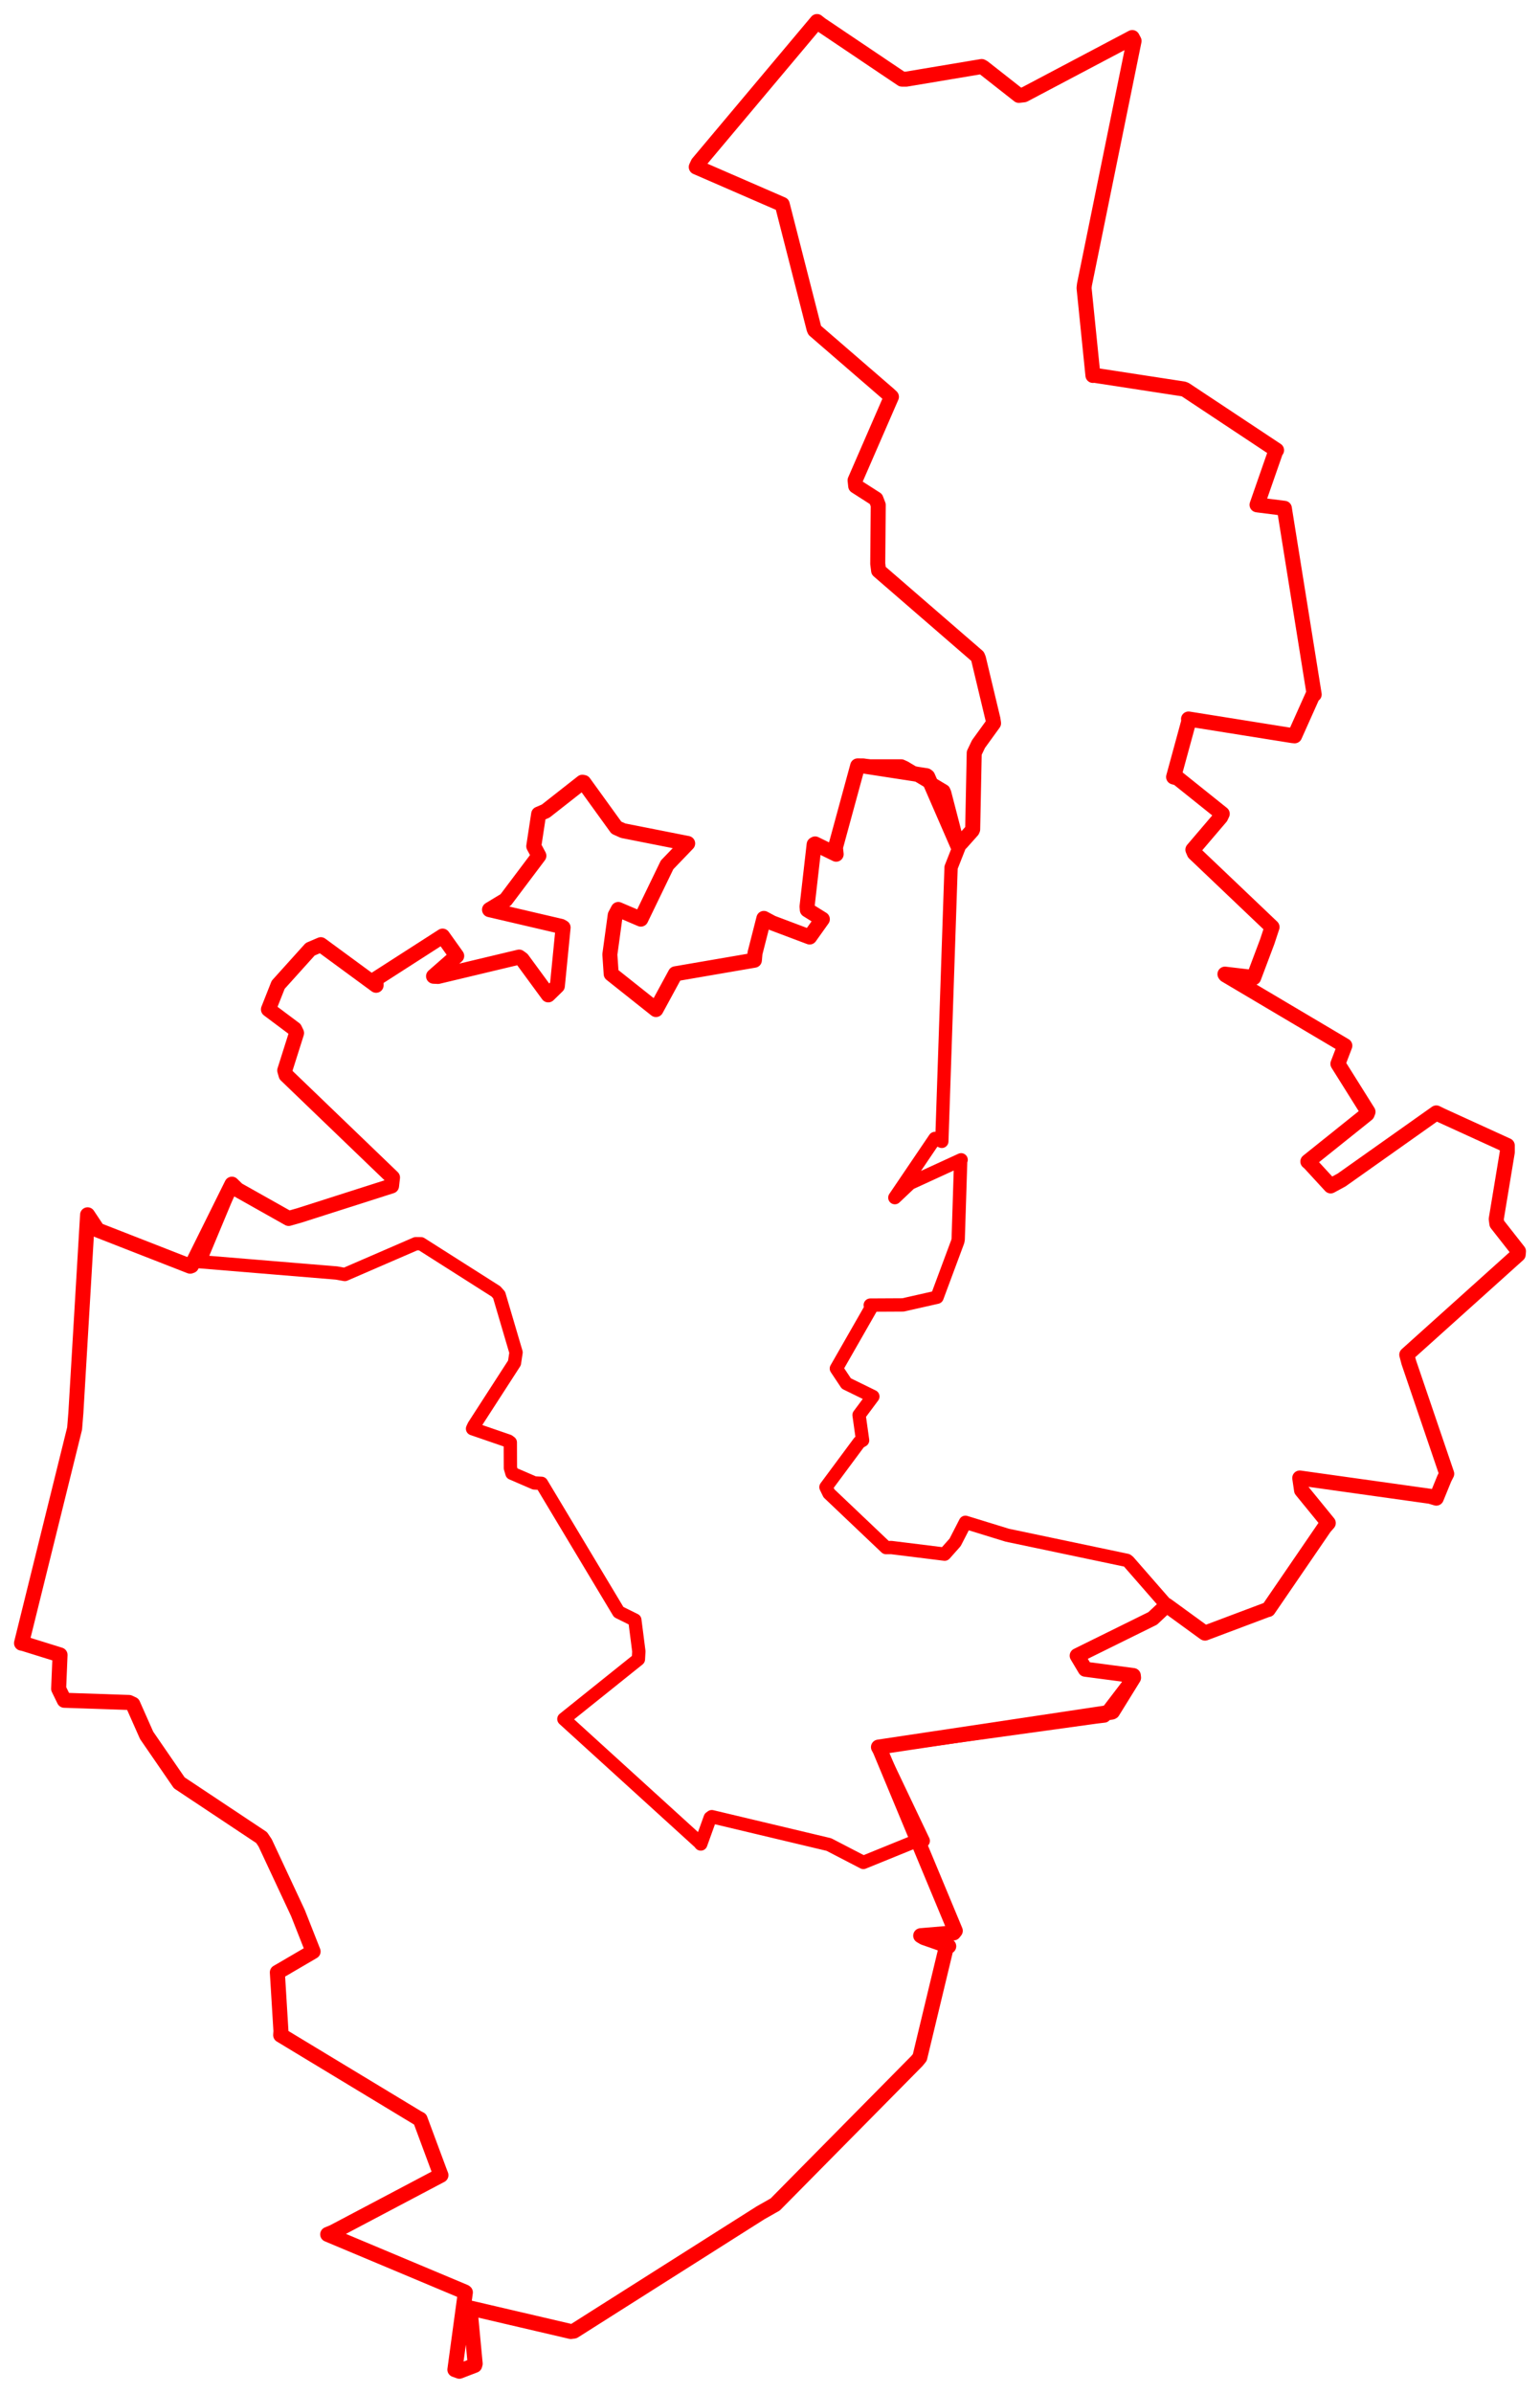<svg width="357.728" height="555.428" xmlns="http://www.w3.org/2000/svg"><polygon points="5,381.421 5.443,381.508 13.947,384.154 13.622,392.009 14.928,394.681 29.971,395.188 30.855,395.599 34.058,402.82 41.644,413.843 60.769,426.555 61.601,427.798 69.205,444.063 72.729,452.995 65.228,457.38 64.425,457.844 65.259,471.465 65.197,472.398 96.938,491.586 97.586,491.93 102.033,503.896 102.426,504.921 77.393,518.14 76.12,518.661 107.97,532.021 108.1,532.125 105.665,550.057 106.703,550.428 110.271,549.058 110.379,548.68 109.227,536.485 109.348,535.785 132.607,541.21 133.318,541.109 176.647,513.661 180.079,511.715 212.991,478.414 213.661,477.593 219.849,451.858 220.382,451.778 214.625,449.769 213.871,449.325 221.518,448.677 221.903,448.191 204.458,406.291 204.061,405.551 258.268,397.422 258.427,397.34 263.314,389.448 263.259,388.944 252.097,387.474 250.22,384.33 267.761,375.674 271.003,372.632 279.755,378.999 279.908,379.087 294.26,373.691 294.61,373.609 307.676,354.531 308.546,353.538 302.341,345.935 301.921,343.088 332.213,347.335 333.641,347.759 335.501,343.201 336.061,342.106 327.255,316.252 326.784,314.466 352.661,291.207 352.728,290.458 347.707,284.06 347.562,282.979 350.131,267.443 350.127,265.908 334.849,258.932 333.638,258.34 311.641,273.906 309.102,275.284 304.206,269.964 303.804,269.621 317.573,258.597 317.774,258.086 310.786,246.94 312.393,242.734 284.686,226.318 284.548,226.123 290.114,226.781 291.224,226.928 294.37,218.574 295.482,215.2 277.434,198.029 277.095,197.239 283.546,189.679 283.914,188.904 273.562,180.617 272.618,180.357 276.156,167.396 276.087,166.902 300.193,170.751 300.73,170.804 305.029,161.201 305.272,161.203 298.431,118.547 298.348,117.992 292.21,117.216 292.001,117.18 296.327,104.769 296.534,104.507 275.352,90.467 274.949,90.295 254.005,87.079 253.88,87.151 251.818,66.855 251.911,66.044 263.431,9.505 263.013,8.716 237.862,22.002 236.667,22.138 228.402,15.649 228.025,15.444 210.487,18.379 209.506,18.37 190.628,5.671 189.784,5 162.16,37.874 161.736,38.772 181.302,47.274 181.705,47.447 189.093,76.326 189.242,76.666 206.449,91.537 207.068,92.111 198.628,111.5 198.773,112.827 203.472,115.833 204.008,117.231 203.891,130.842 204.092,132.468 227.075,152.36 227.293,152.89 230.653,166.933 230.793,167.887 227.292,172.721 226.304,174.784 225.944,192.512 225.817,192.793 223.276,195.64 222.496,196.373 215.496,180.278 215.215,180.061 200.52,177.796 199.226,177.786 194.065,196.712 194.23,198.285 189.344,195.899 189.117,196.033 187.47,210.441 187.533,211.2 191.02,213.371 188.076,217.504 179.367,214.223 177.44,213.188 175.38,221.251 175.234,222.89 156.888,226.044 152.377,234.343 141.972,226.082 141.665,221.551 142.91,212.446 143.617,211.114 148.861,213.355 154.955,200.763 159.737,195.79 144.745,192.827 143.184,192.127 135.609,181.644 135.286,181.577 126.754,188.272 125.127,188.972 123.991,196.432 125.176,198.649 117.47,208.881 113.711,211.155 130.327,215.031 130.804,215.302 129.466,228.877 127.351,230.938 121.285,222.668 120.592,222.164 101.757,226.657 100.711,226.608 106.087,221.897 102.805,217.297 87.333,227.235 87.366,228.711 74.524,219.289 72.058,220.346 64.616,228.602 62.357,234.307 68.446,238.864 68.89,239.798 66.142,248.474 66.449,249.561 91.176,273.333 90.953,275.293 69.549,282.129 67.058,282.837 55.178,276.154 53.873,274.881 44.483,293.803 44.172,293.918 22.701,285.533 20.347,281.99 17.623,327.989 17.332,331.596 5,381.421" stroke="red" stroke-width="3.489" fill="none" stroke-linejoin="round" vector-effect="non-scaling-stroke"></polygon><polygon points="46.367,292.872 78.178,295.499 80.097,295.844 96.6,288.696 97.785,288.709 115.198,299.771 115.94,300.601 119.872,313.934 119.502,316.382 110.084,330.956 109.768,331.642 118.118,334.515 118.541,334.834 118.563,340.755 118.918,341.984 124.126,344.233 125.784,344.322 143.714,374.201 147.466,376.055 148.399,383.333 148.295,385.156 133.44,397.06 130.984,399.031 162.444,427.637 162.785,428.045 164.975,421.966 165.346,421.698 192.544,428.169 200.552,432.321 213.391,427.102 214.465,427.31 204.458,406.291 204.061,405.551 254.654,398.554 256.527,398.329 263.314,389.448 263.259,388.944 252.097,387.474 250.22,384.33 267.761,375.674 271.003,372.632 262.127,362.471 261.77,362.202 233.973,356.361 224.258,353.371 221.868,358.02 219.434,360.761 207.065,359.228 205.829,359.24 192.567,346.651 191.862,345.206 199.599,334.779 200.374,334.336 199.552,328.469 202.759,324.167 196.594,321.148 194.281,317.674 202.294,303.676 202.153,302.948 209.764,302.908 217.667,301.121 222.484,288.181 222.579,287.695 223.154,269.535 223.262,269.223 211.391,274.67 207.864,278.006 217.172,264.268 218.777,264.94 220.928,201.346 222.732,196.764 219.437,184.06 219.227,183.583 210.168,178.155 209.388,177.801 200.52,177.796 199.226,177.786 194.065,196.712 194.23,198.285 189.344,195.899 189.117,196.033 187.47,210.441 187.533,211.2 191.02,213.371 188.076,217.504 179.367,214.223 177.44,213.188 175.38,221.251 175.234,222.89 156.888,226.044 152.377,234.343 141.972,226.082 141.665,221.551 142.91,212.446 143.617,211.114 148.861,213.355 154.955,200.763 159.737,195.79 144.745,192.827 143.184,192.127 135.609,181.644 135.286,181.577 126.754,188.272 125.127,188.972 123.991,196.432 125.176,198.649 117.47,208.881 113.711,211.155 130.327,215.031 130.804,215.302 129.466,228.877 127.351,230.938 121.285,222.668 120.592,222.164 101.757,226.657 100.711,226.608 106.087,221.897 102.805,217.297 87.333,227.235 87.366,228.711 74.524,219.289 72.058,220.346 64.616,228.602 62.357,234.307 68.446,238.864 68.89,239.798 66.142,248.474 66.449,249.561 91.176,273.333 90.953,275.293 69.549,282.129 67.058,282.837 55.178,276.154 53.873,274.881 46.367,292.872" stroke="red" stroke-width="3.092" fill="none" stroke-linejoin="round" vector-effect="non-scaling-stroke"></polygon></svg>